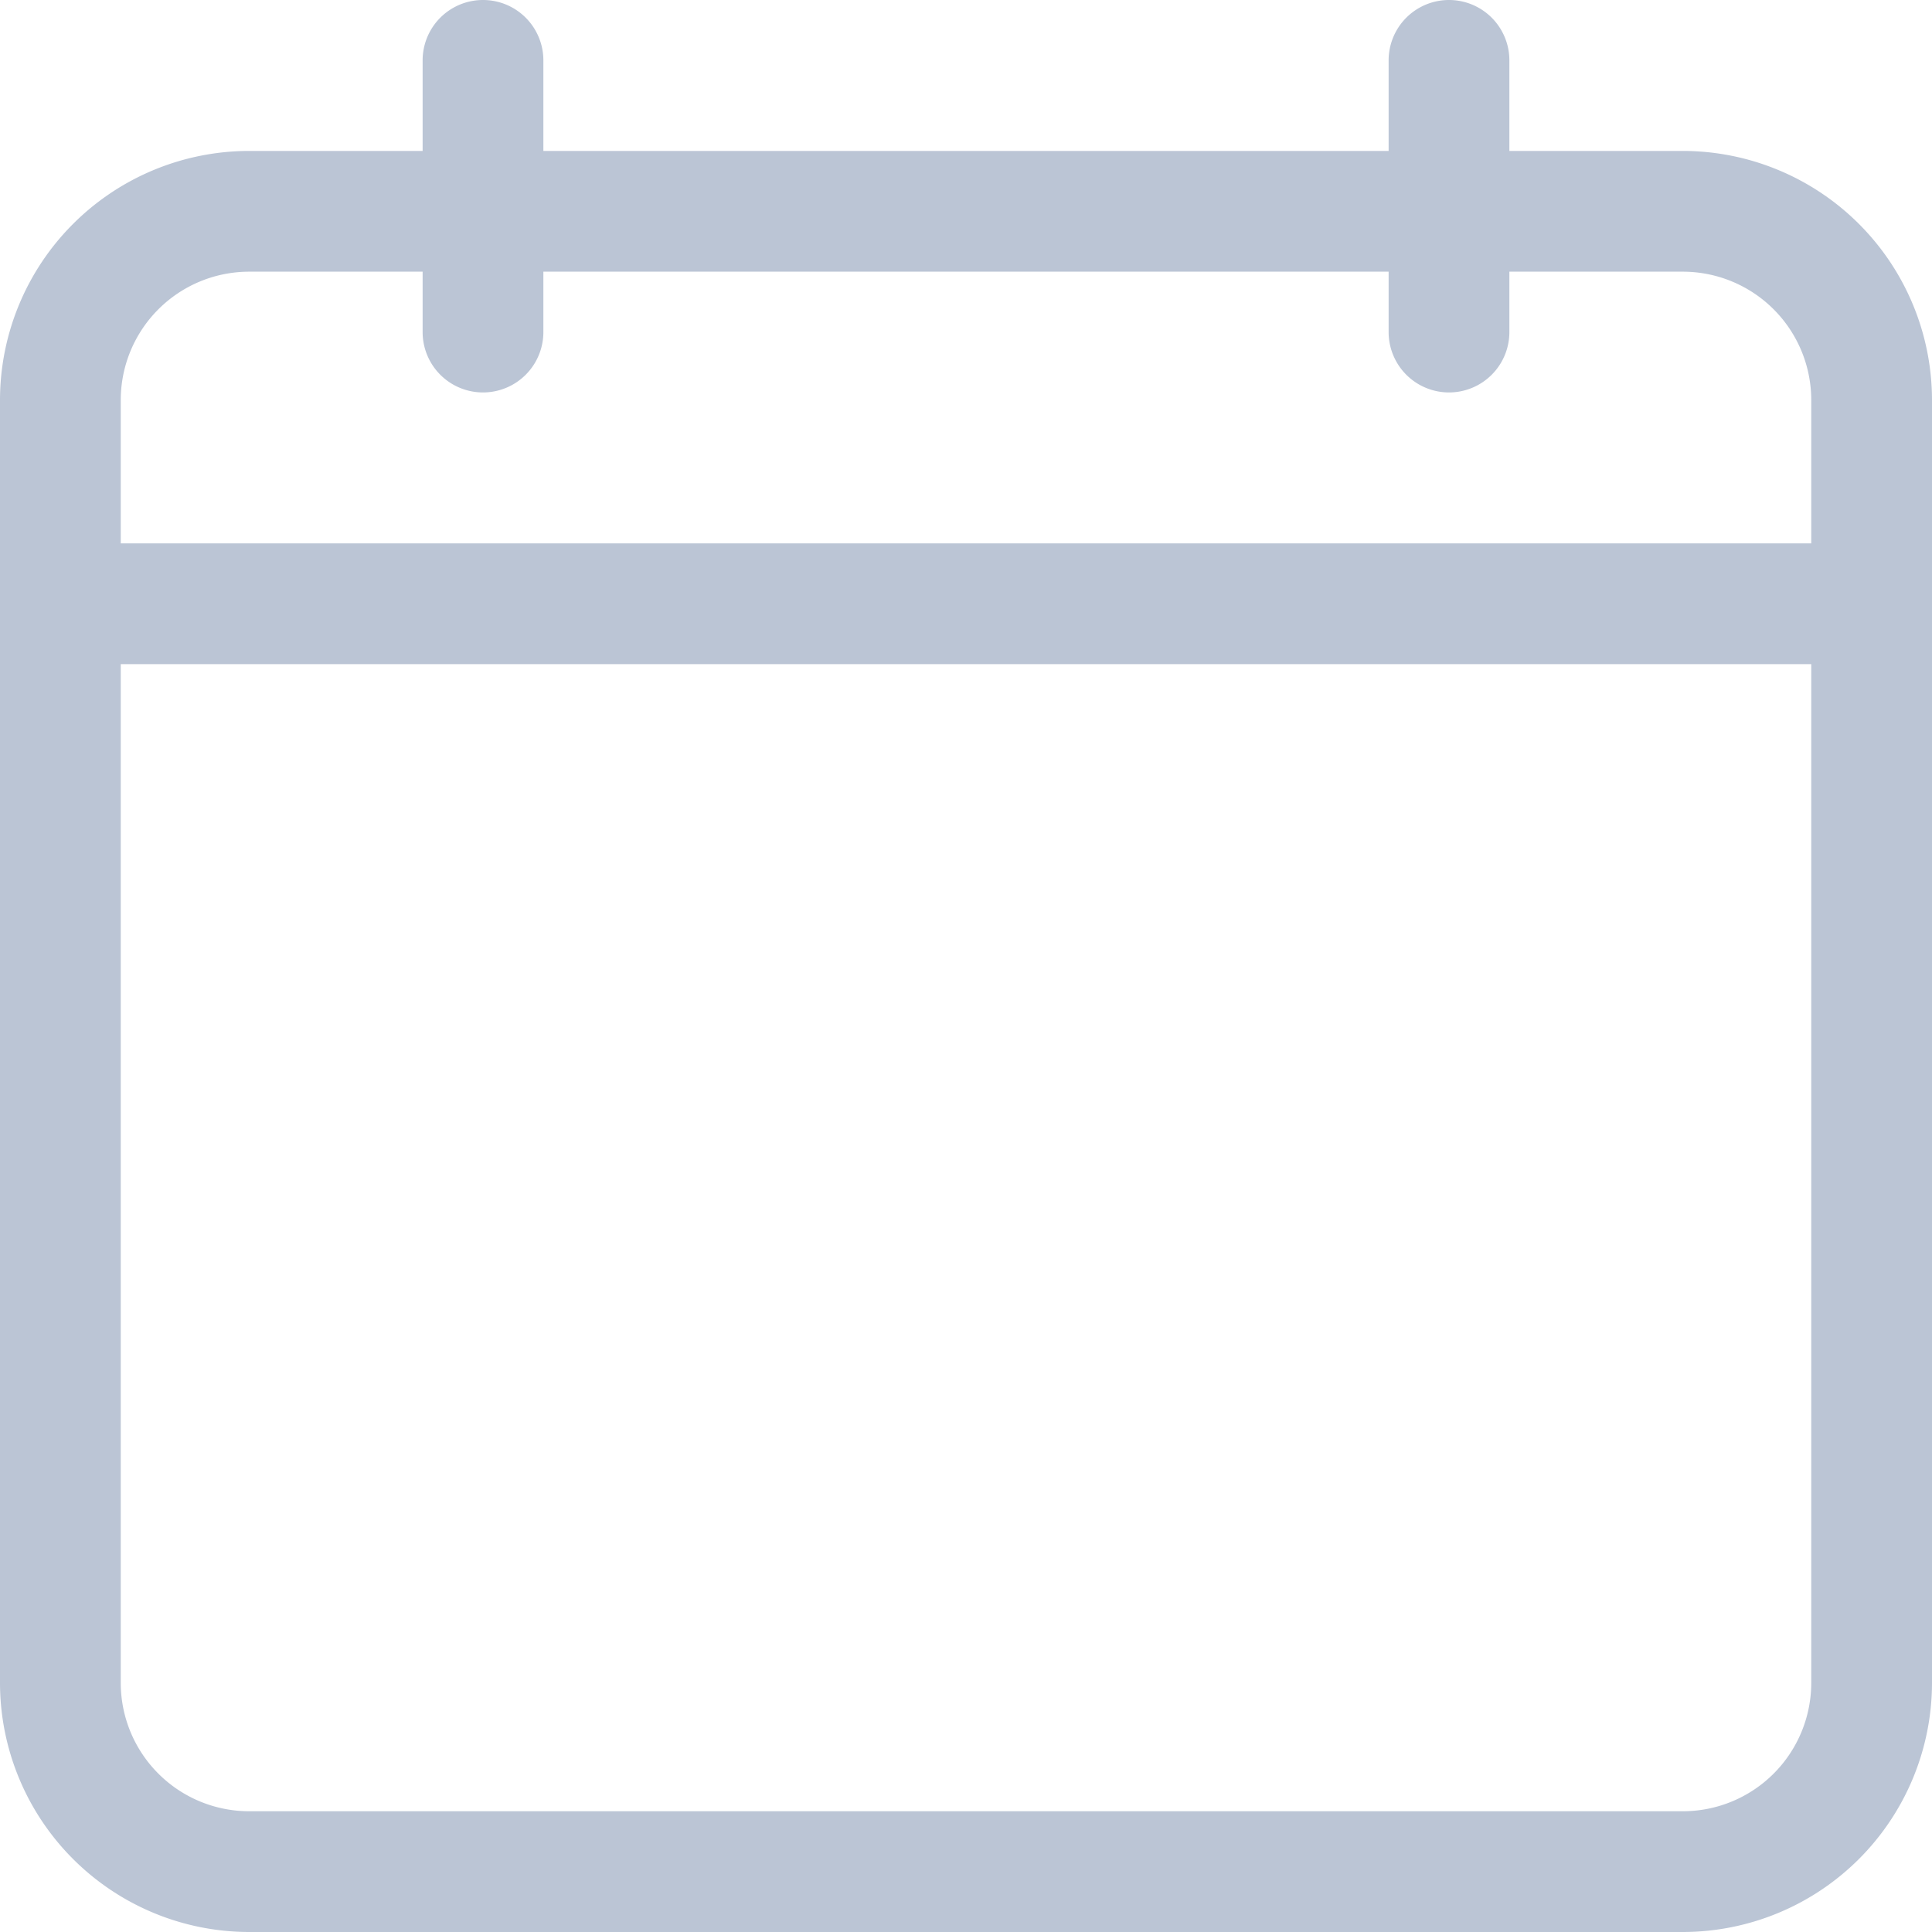 <svg xmlns="http://www.w3.org/2000/svg" width="512" height="512" viewBox="0 0 512 512">
  <path id="Path_1" data-name="Path 1" d="M446,40H400V16a16,16,0,0,0-32,0V40H144V16a16,16,0,0,0-32,0V40H66A66.074,66.074,0,0,0,0,106V446a66.074,66.074,0,0,0,66,66H446a66.074,66.074,0,0,0,66-66V106A66.074,66.074,0,0,0,446,40ZM66,72h46V88a16,16,0,0,0,32,0V72H368V88a16,16,0,0,0,32,0V72h46a34.038,34.038,0,0,1,34,34v38H32V106A34.038,34.038,0,0,1,66,72ZM446,480H66a34.038,34.038,0,0,1-34-34V176H480V446A34.038,34.038,0,0,1,446,480Z" fill="#bbc5d5"/>
</svg>
